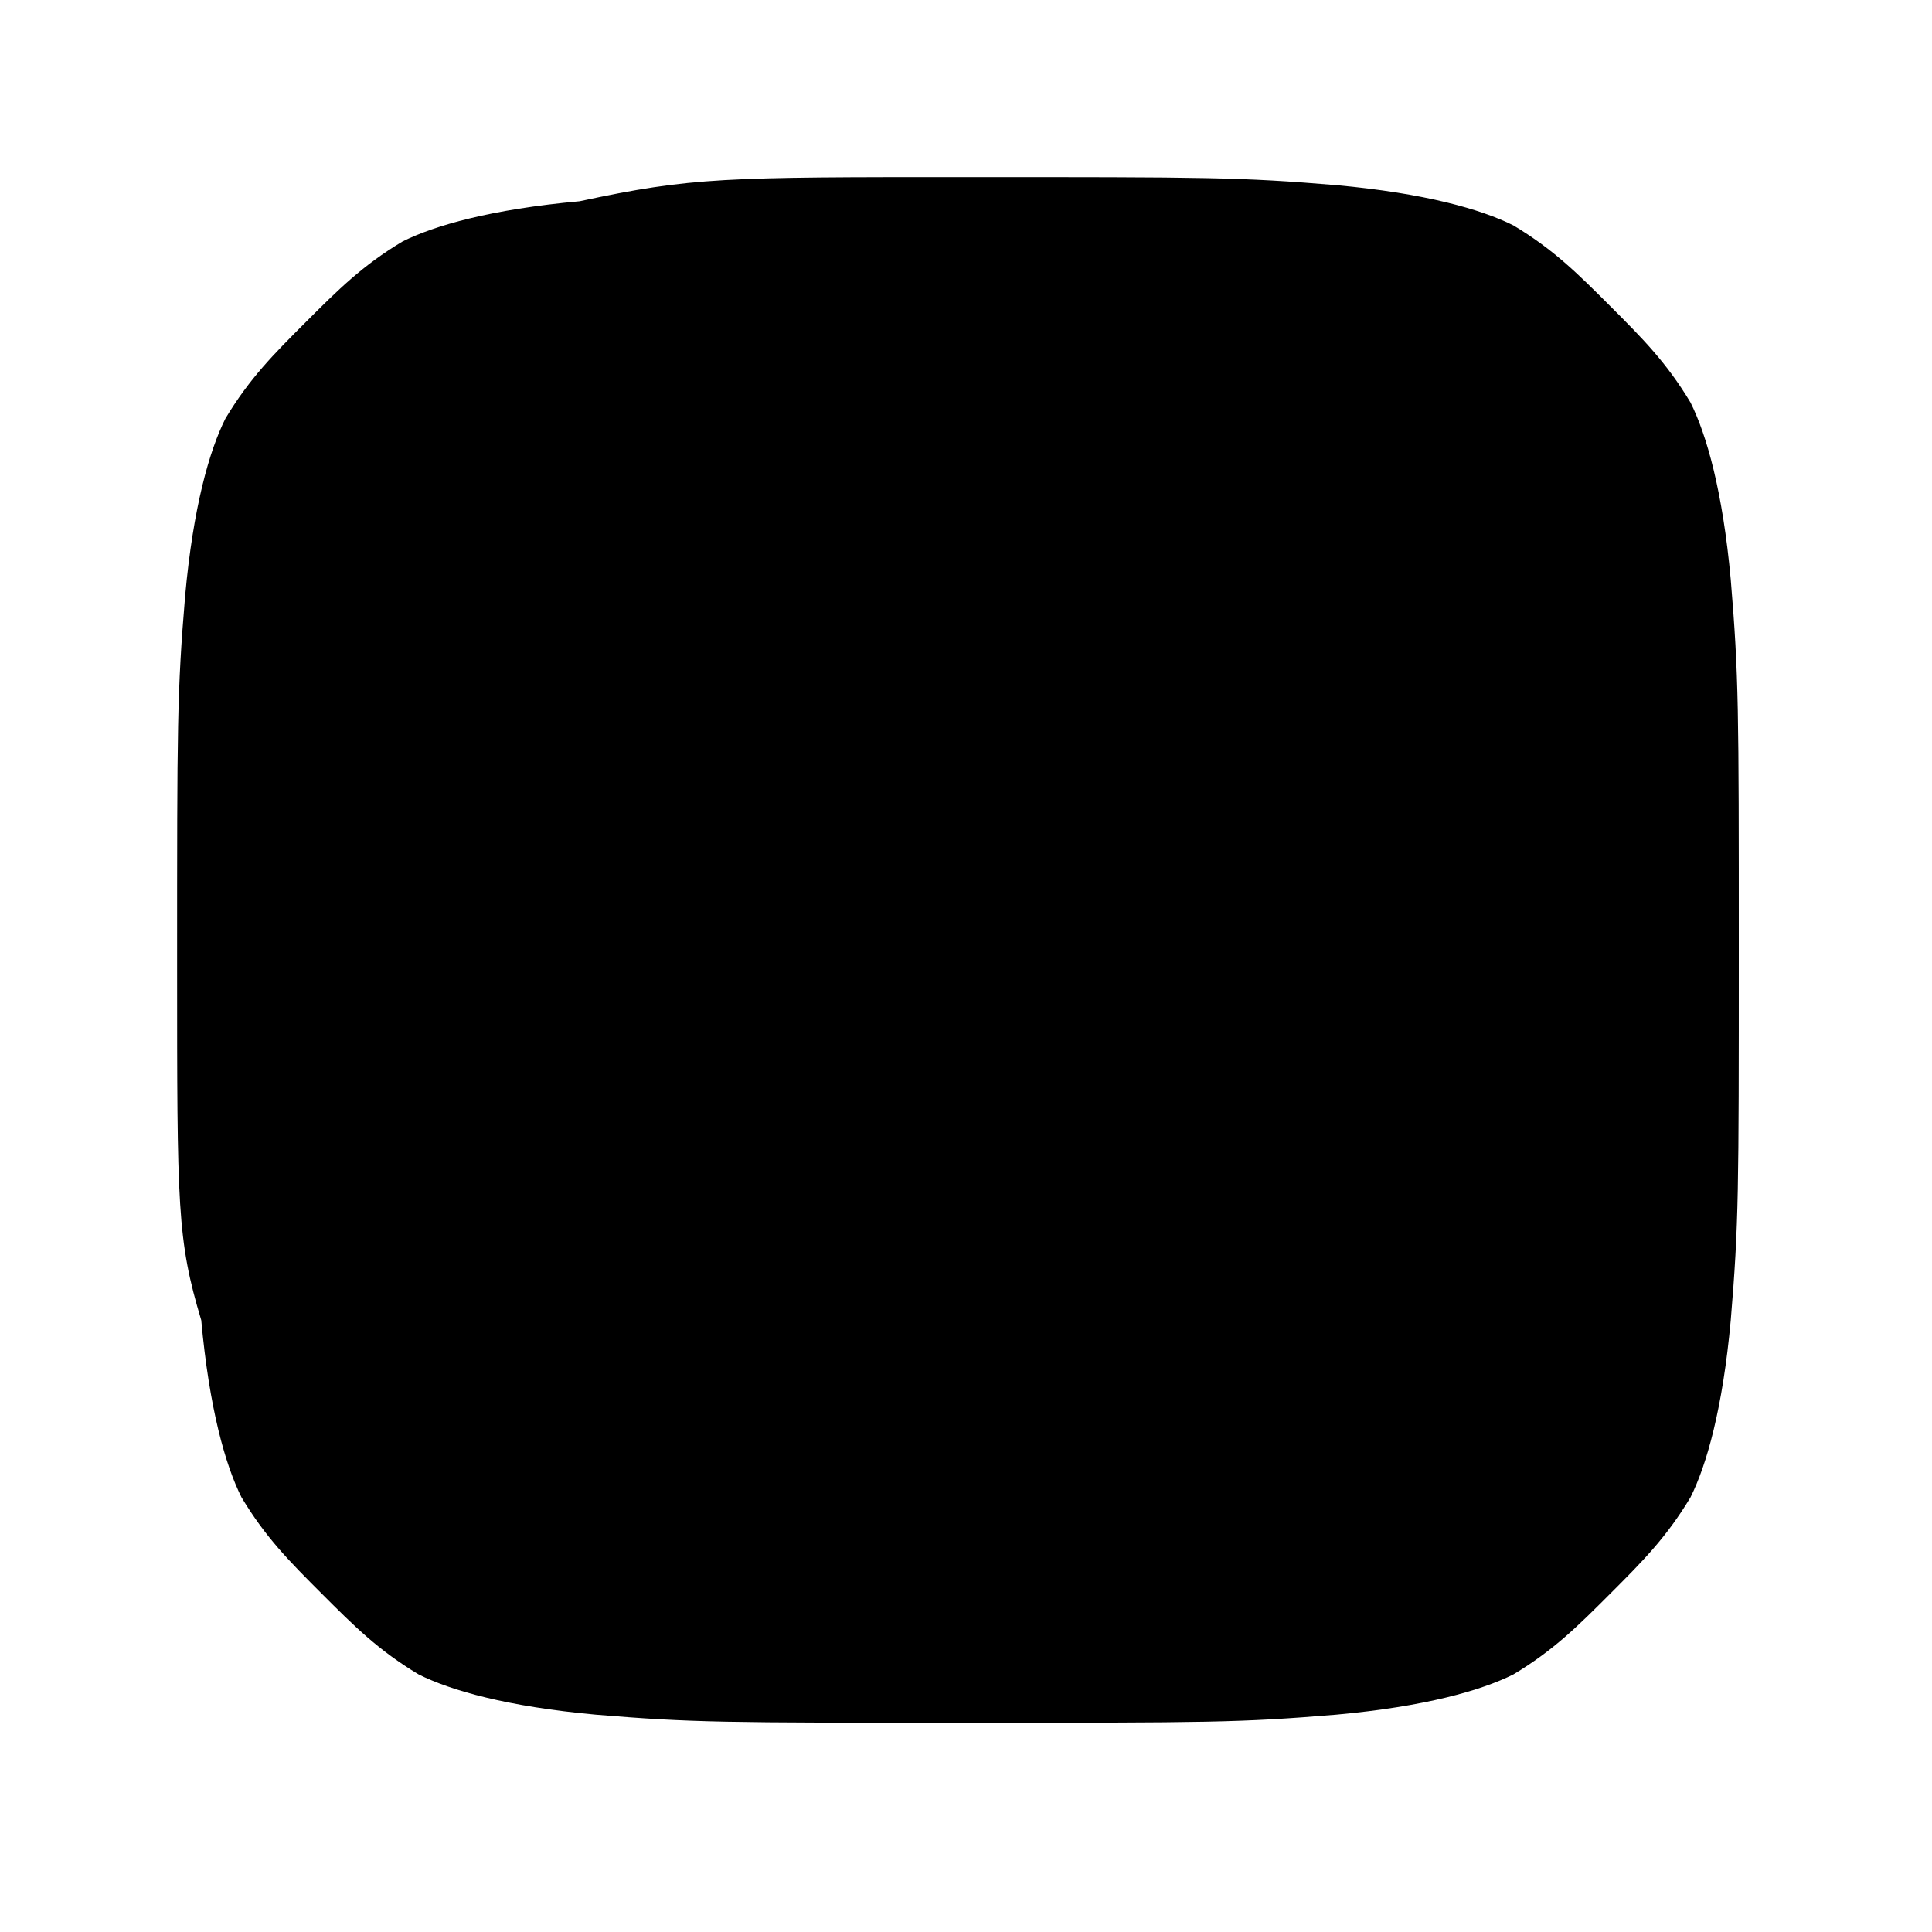 <?xml version="1.0" encoding="utf-8"?>

<svg id="icon" xmlns="http://www.w3.org/2000/svg" viewBox="0 0 24 24">
  <path d="M12 2.2c3 0 3.4 0 4.6.1 1.1.1 1.8.3 2.2.5.5.3.8.6 1.2 1 .4.4.7.7 1 1.2.2.4.4 1.1.5 2.2.1 1.2.1 1.6.1 4.6s0 3.4-.1 4.6c-.1 1.1-.3 1.8-.5 2.2-.3.5-.6.8-1 1.2-.4.4-.7.7-1.2 1-.4.2-1.1.4-2.2.5-1.2.1-1.6.1-4.6.1s-3.4 0-4.6-.1c-1.1-.1-1.8-.3-2.2-.5-.5-.3-.8-.6-1.2-1-.4-.4-.7-.7-1-1.2-.2-.4-.4-1.1-.5-2.2C2.2 15.4 2.2 15 2.2 12s0-3.4.1-4.6c.1-1.1.3-1.8.5-2.2.3-.5.6-.8 1-1.2.4-.4.7-.7 1.2-1 .4-.2 1.1-.4 2.2-.5C8.6 2.2 9 2.2 12 2.2z"/>
</svg>
